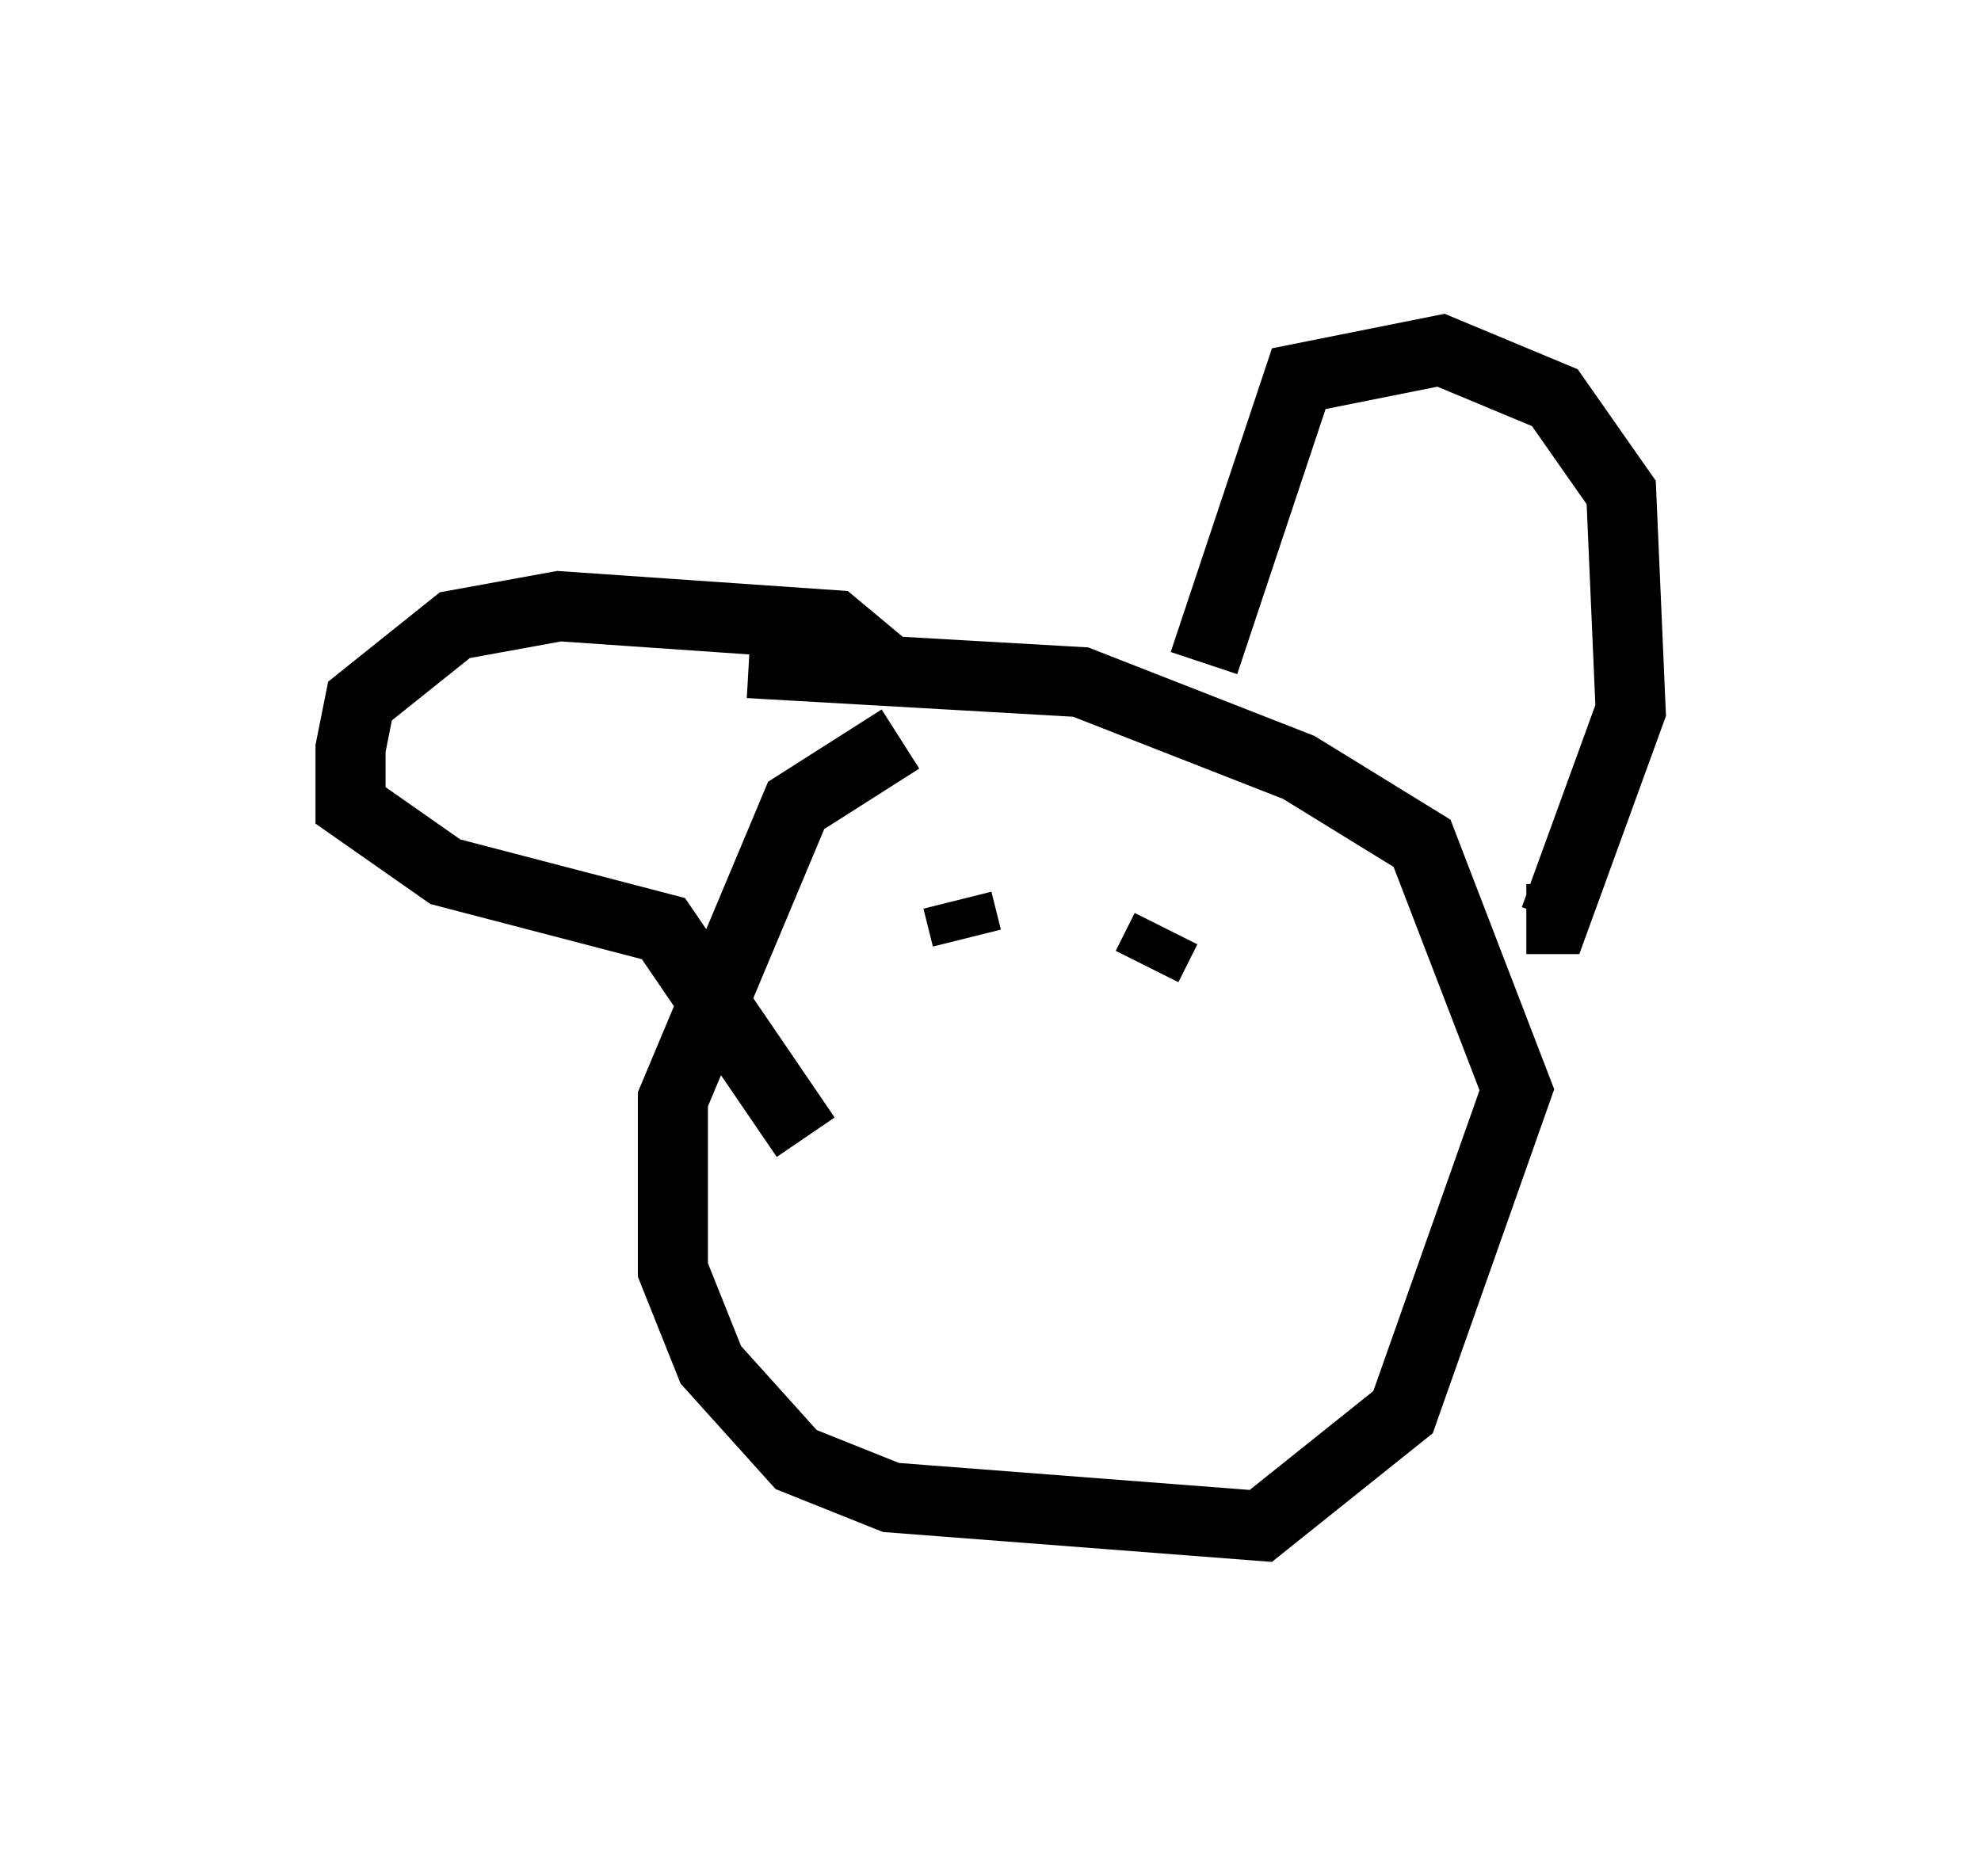 <?xml version="1.0" encoding="utf-8" ?>
<svg baseProfile="full" height="26.779" version="1.1" width="28.268" xmlns="http://www.w3.org/2000/svg" xmlns:ev="http://www.w3.org/2001/xml-events" xmlns:xlink="http://www.w3.org/1999/xlink"><defs /><rect fill="white" height="26.779" width="28.268" x="0" y="0" /><path d="M14.202, 10.548 m-1.353, 0.0 l-1.488, 0.947 -1.759, 4.195 l0.0, 2.436 0.541, 1.353 l1.218, 1.353 1.353, 0.541 l5.277, 0.406 2.03, -1.624 l1.624, -4.601 -1.353, -3.518 l-1.759, -1.083 -3.112, -1.218 l-4.736, -0.271 m6.495, 0.0 l1.353, -4.059 2.03, -0.406 l1.624, 0.677 0.947, 1.353 l0.135, 3.112 -1.083, 2.977 l-0.406, 0.0 m-9.066, -3.518 l-0.812, -0.677 -3.924, -0.271 l-1.488, 0.271 -1.353, 1.083 l-0.135, 0.677 0.0, 0.812 l1.353, 0.947 3.112, 0.812 l2.03, 2.977 m2.165, -3.383 l0.135, 0.541 m3.924, 0.135 l0.0, 0.0 m-1.353, -0.406 l0.0, 0.0 m0.0, 0.677 l0.271, -0.541 " fill="none" stroke="black" stroke-width="1" /></svg>